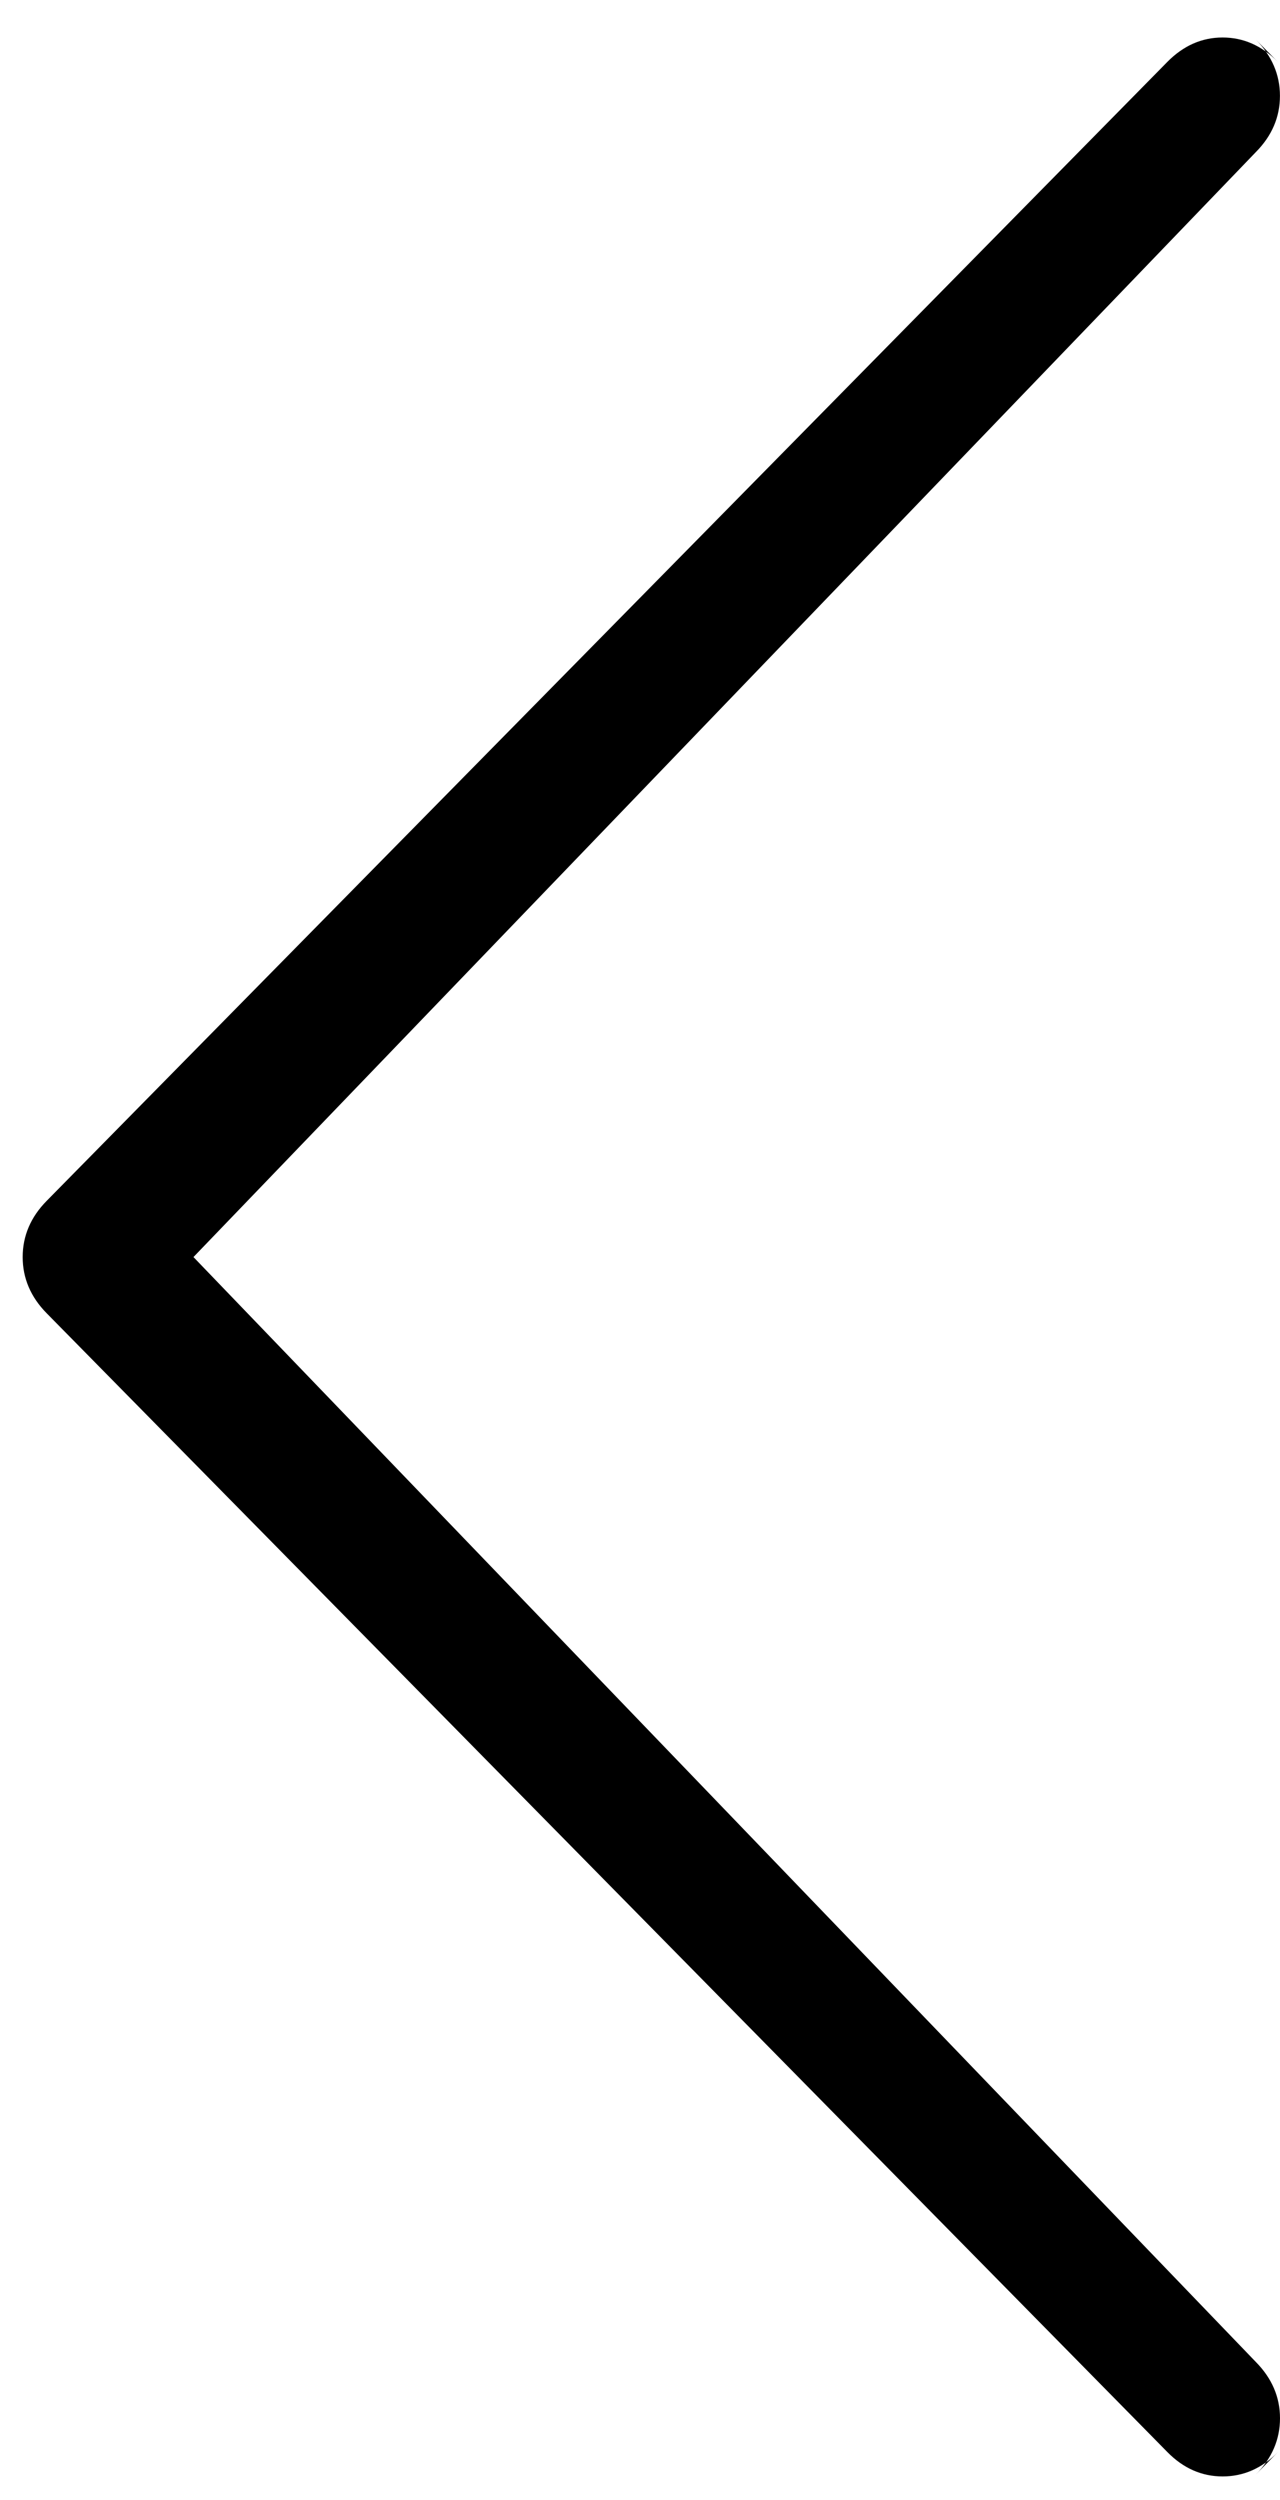 <svg xmlns="http://www.w3.org/2000/svg" viewBox="0 0 21 41" fill="#000">
  <defs/>
  <path fill-rule="nonzero" d="M19.151 1.016c.263-.267.566-.401.907-.401.342 0 .645.134.907.401l-.361-.366c.263.267.395.574.395.922 0 .348-.131.655-.395.922L3.174 20.616l17.431 18.122c.263.267.395.575.395.921 0 .348-.131.655-.395.922l.361-.367c-.263.268-.566.4-.907.4-.342 0-.645-.133-.907-.4L.766 21.538c-.263-.267-.394-.575-.394-.922 0-.347.131-.655.394-.922L19.151 1.016z"/>
</svg>

